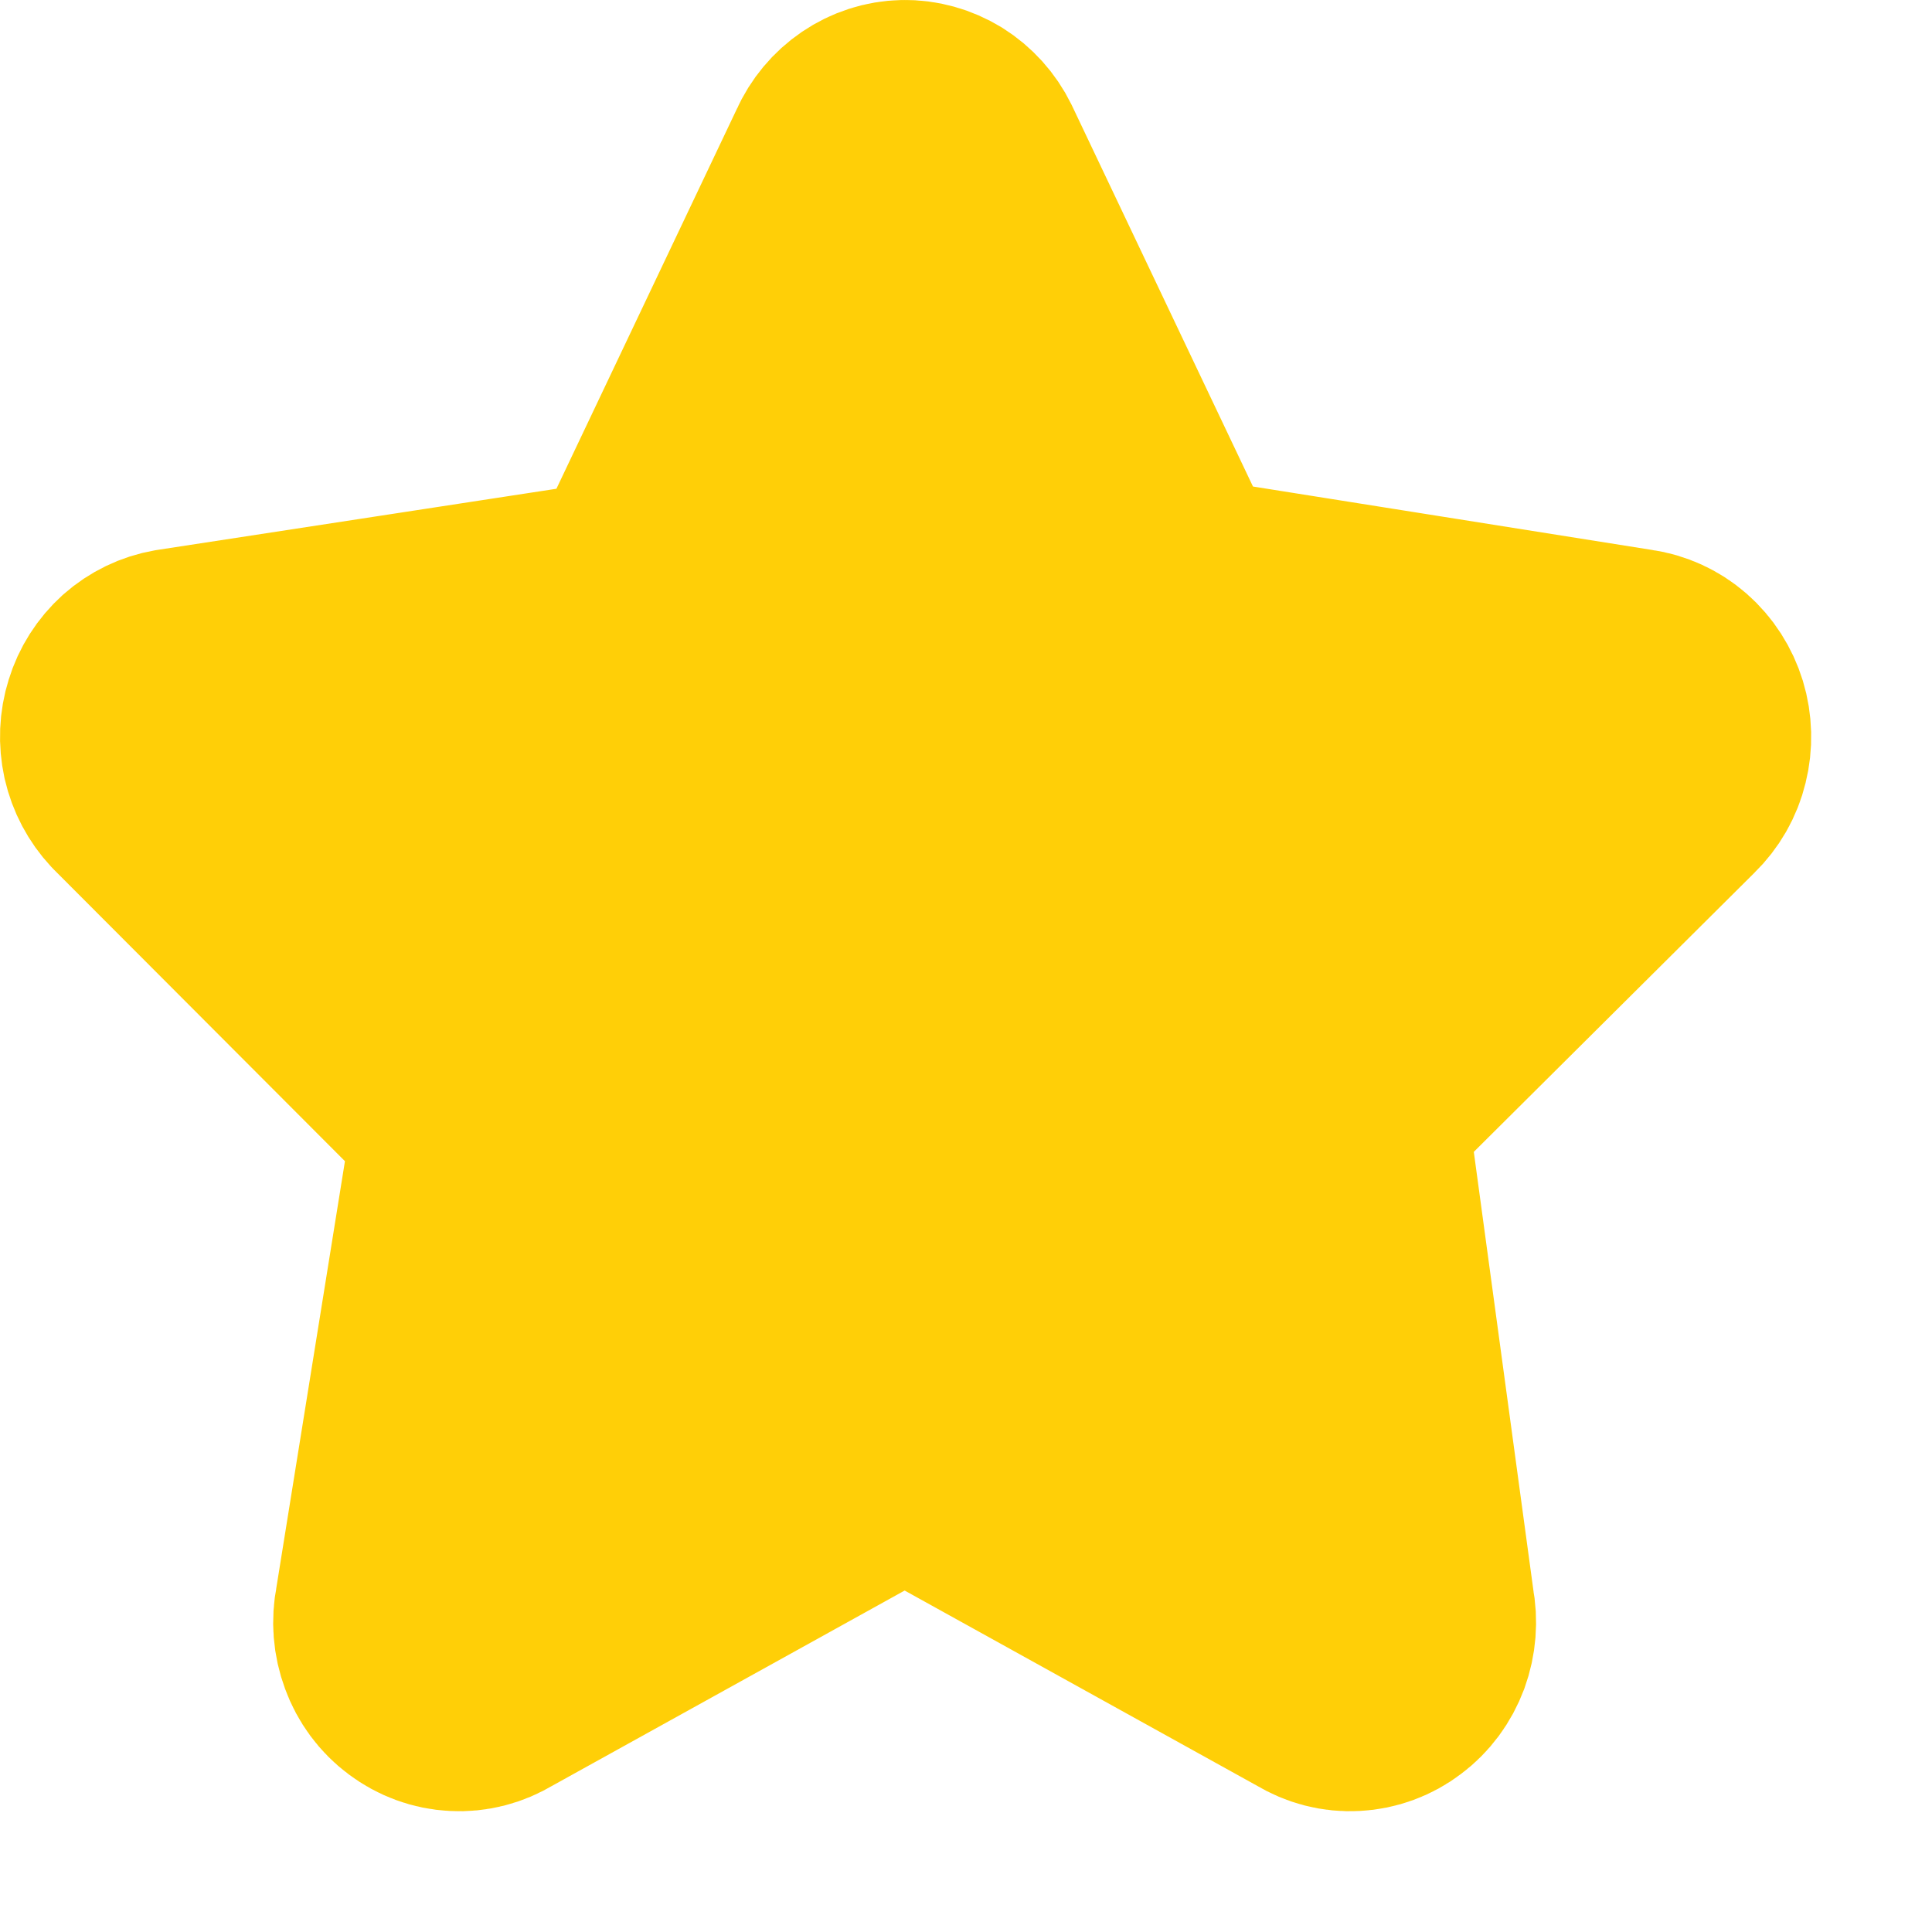 <svg width="16" height="16" viewBox="0 0 16 16" fill="none" xmlns="http://www.w3.org/2000/svg">
<path d="M7.975 1.305L9.573 4.668C9.609 4.753 9.665 4.827 9.737 4.882C9.809 4.936 9.893 4.97 9.982 4.979L13.531 5.543C13.632 5.557 13.728 5.601 13.806 5.669C13.885 5.738 13.943 5.829 13.974 5.93C14.005 6.032 14.008 6.142 13.982 6.245C13.957 6.349 13.903 6.442 13.828 6.515L11.208 9.121C11.169 9.199 11.149 9.285 11.149 9.373C11.149 9.462 11.169 9.548 11.208 9.626L11.71 13.32C11.731 13.427 11.722 13.538 11.685 13.64C11.647 13.742 11.582 13.83 11.497 13.893C11.413 13.957 11.312 13.994 11.208 13.999C11.104 14.005 11.001 13.978 10.911 13.923L7.752 12.173C7.67 12.135 7.581 12.115 7.492 12.115C7.402 12.115 7.313 12.135 7.232 12.173L4.073 13.923C3.983 13.978 3.879 14.005 3.775 13.999C3.671 13.994 3.571 13.957 3.486 13.893C3.401 13.83 3.336 13.742 3.299 13.64C3.261 13.538 3.252 13.427 3.274 13.32L3.868 9.626C3.894 9.54 3.899 9.449 3.883 9.361C3.866 9.273 3.83 9.19 3.775 9.121L1.155 6.496C1.086 6.422 1.037 6.33 1.014 6.229C0.992 6.128 0.996 6.023 1.027 5.925C1.057 5.826 1.113 5.739 1.188 5.671C1.264 5.604 1.355 5.56 1.453 5.543L5.002 4.999C5.09 4.989 5.175 4.956 5.246 4.901C5.318 4.846 5.375 4.773 5.411 4.688L7.009 1.324C7.051 1.229 7.119 1.148 7.203 1.091C7.287 1.034 7.385 1.002 7.486 1C7.586 0.998 7.685 1.026 7.772 1.079C7.858 1.133 7.929 1.211 7.975 1.305Z" stroke="#FFCF07" stroke-width="2" stroke-linecap="round" stroke-linejoin="round"/>
<rect x="4" y="5" width="7" height="7" fill="#FFCF07"/>
<path d="M7.5 1L9.665 5.5H5.335L7.5 1Z" fill="#FFCF07"/>
<path d="M7.369 12.038L3.293 13.785L4.032 9.117L7.369 12.038Z" fill="#FFCF07"/>
<path d="M3.634 9.433L0.598 6.2L5.237 5.298L3.634 9.433Z" fill="#FFCF07"/>
<path d="M10.97 9.209L8.441 5.117L14.413 5.85L10.97 9.209Z" fill="#FFCF07"/>
<path d="M11.266 13.611L7.22 11.862L11.006 9.211L11.266 13.611Z" fill="#FFCF07"/>
</svg>
